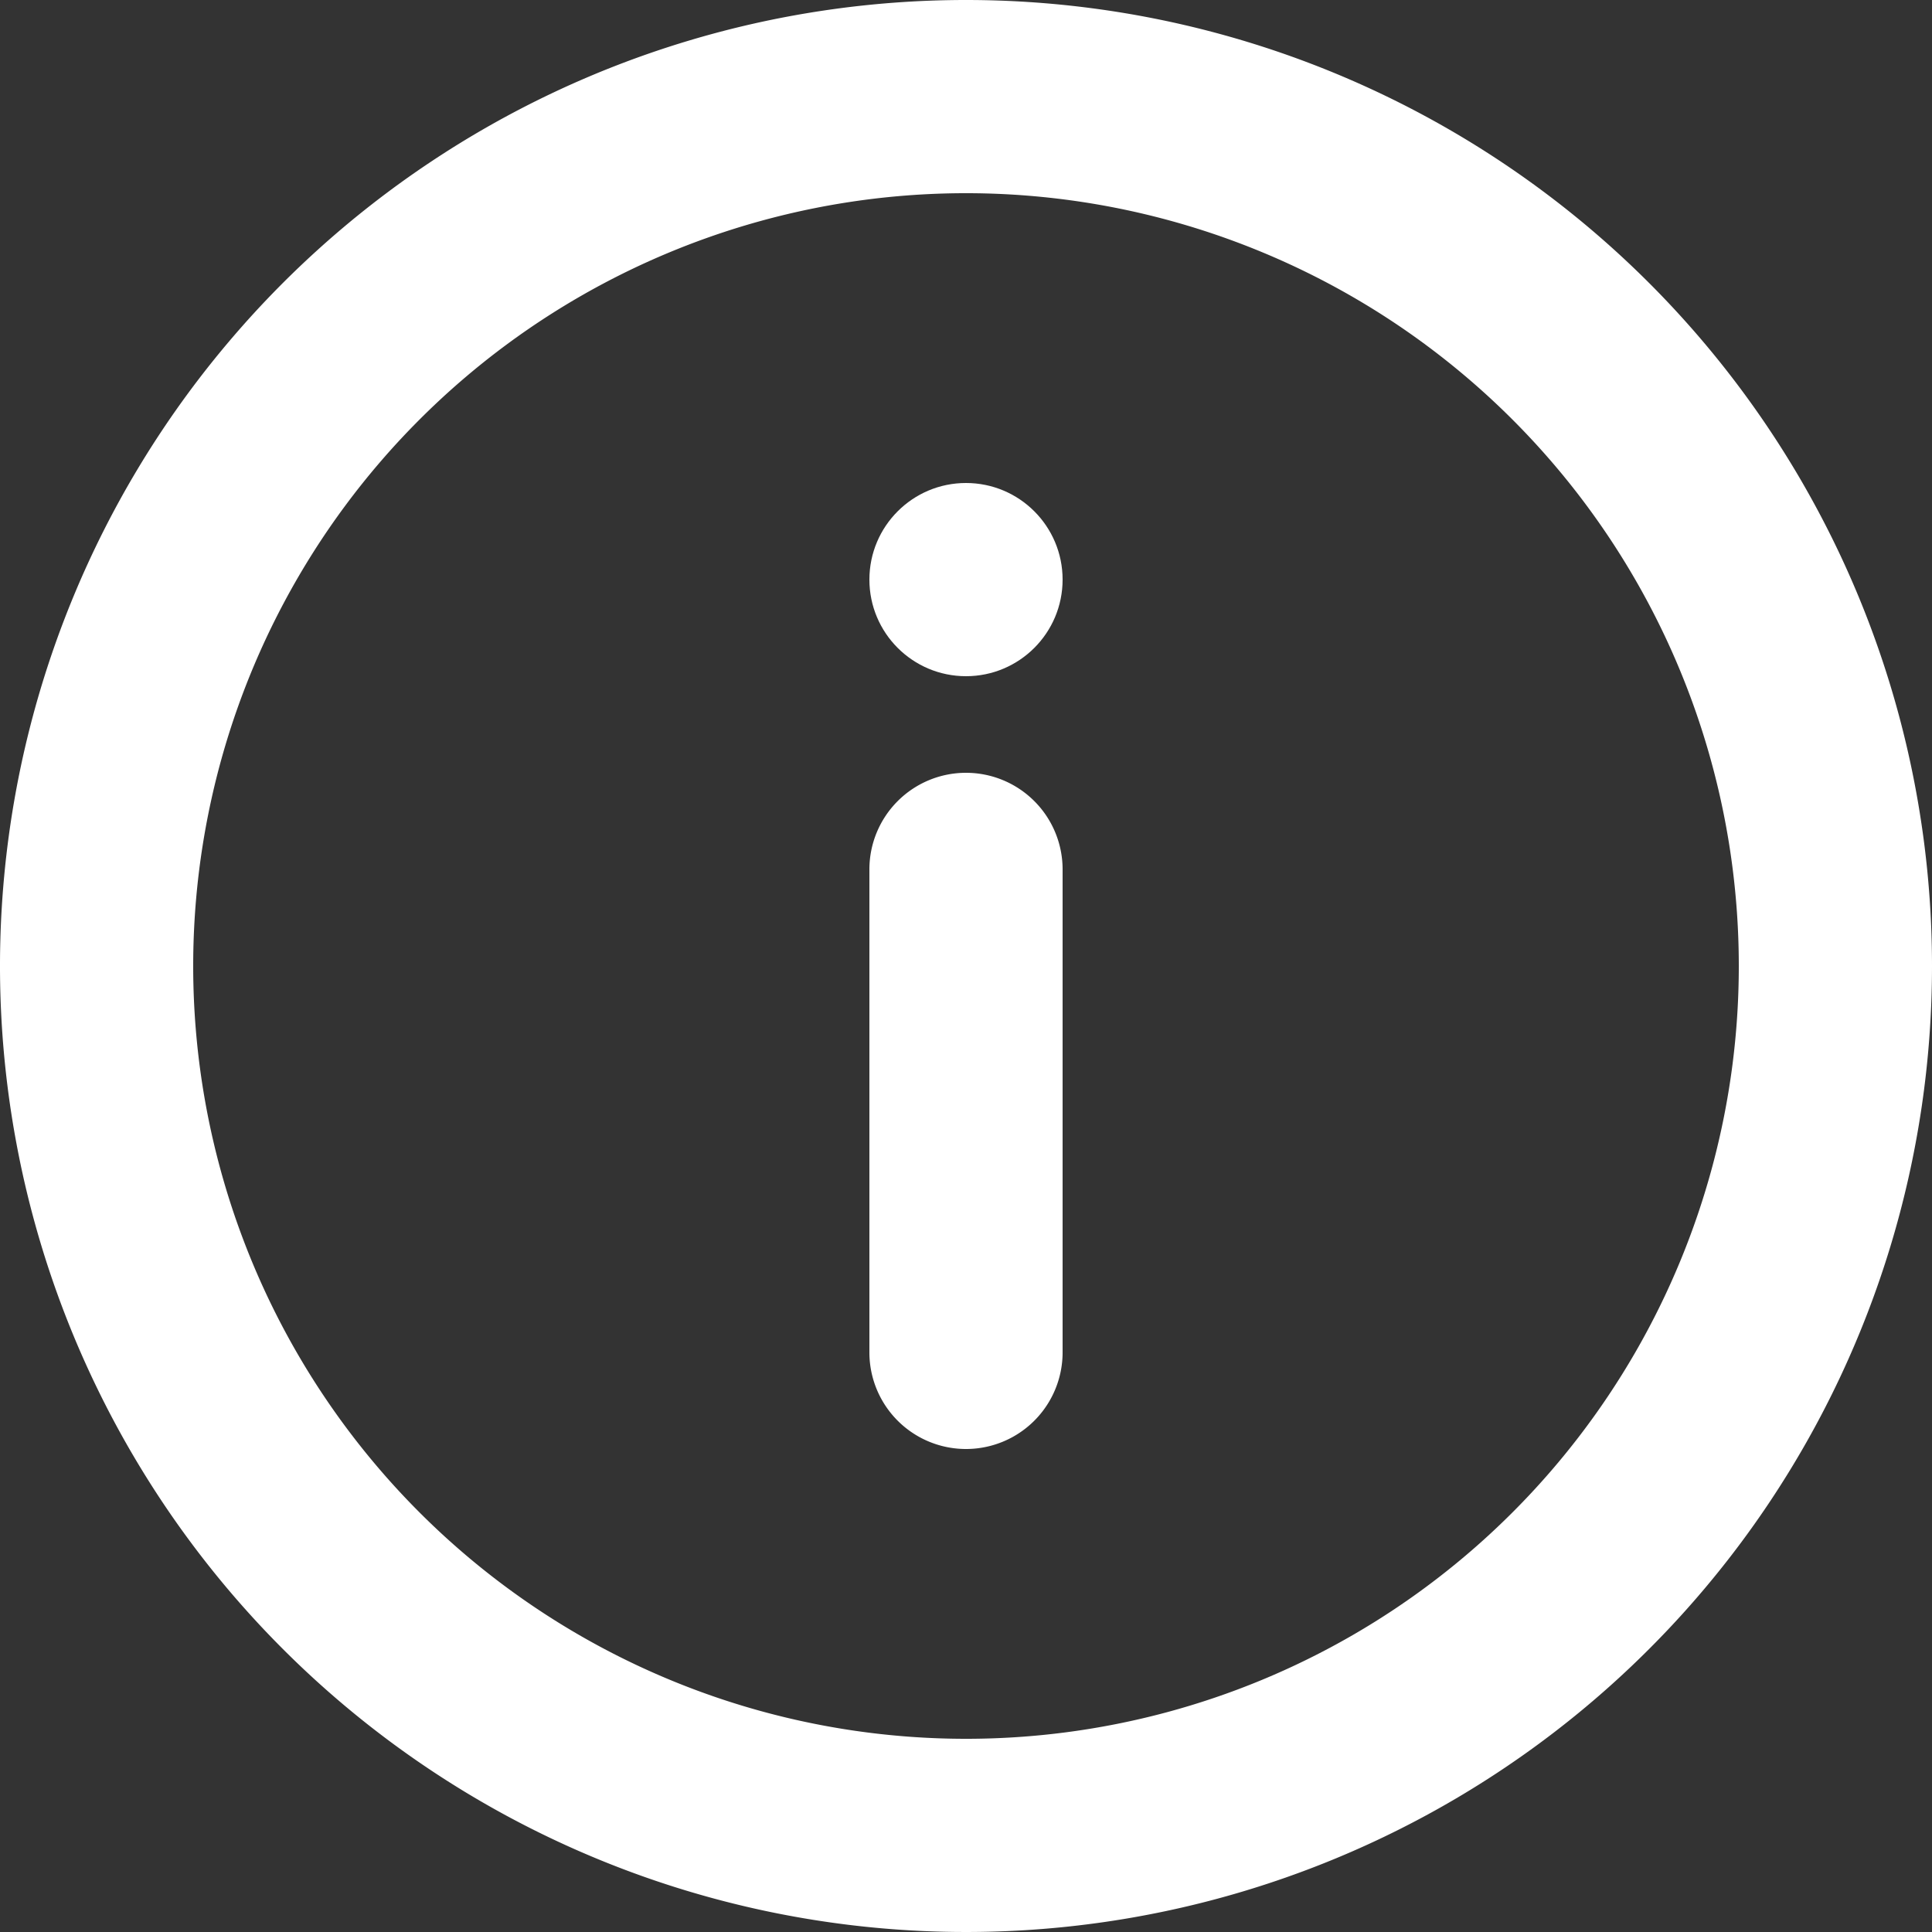 <svg xmlns="http://www.w3.org/2000/svg" width="50" height="50" viewBox="0 0 50 50">
  <rect x="0" y="0" width="50" height="50" fill="#333333" stroke="none"/>
  <g id="Properties" transform="translate(-2 -2)">
    <g id="info" transform="translate(2 2)">
      <path id="Path_401" data-name="Path 401" d="M27,2A25,25,0,1,0,52,27,25,25,0,0,0,27,2Zm0,45A20,20,0,1,1,47,27,20,20,0,0,1,27,47Z" transform="translate(-2 -2)" fill="#fff"/>
      <circle id="Ellipse_18" data-name="Ellipse 18" cx="2.5" cy="2.5" r="2.5" transform="translate(22.5 12.5)" fill="#fff"/>
      <path id="Path_402" data-name="Path 402" d="M13.5,10A2.5,2.5,0,0,0,11,12.5V25a2.5,2.5,0,0,0,5,0V12.5A2.5,2.5,0,0,0,13.5,10Z" transform="translate(11.5 10)" fill="#fff"/>
    </g>
  </g>
</svg>
